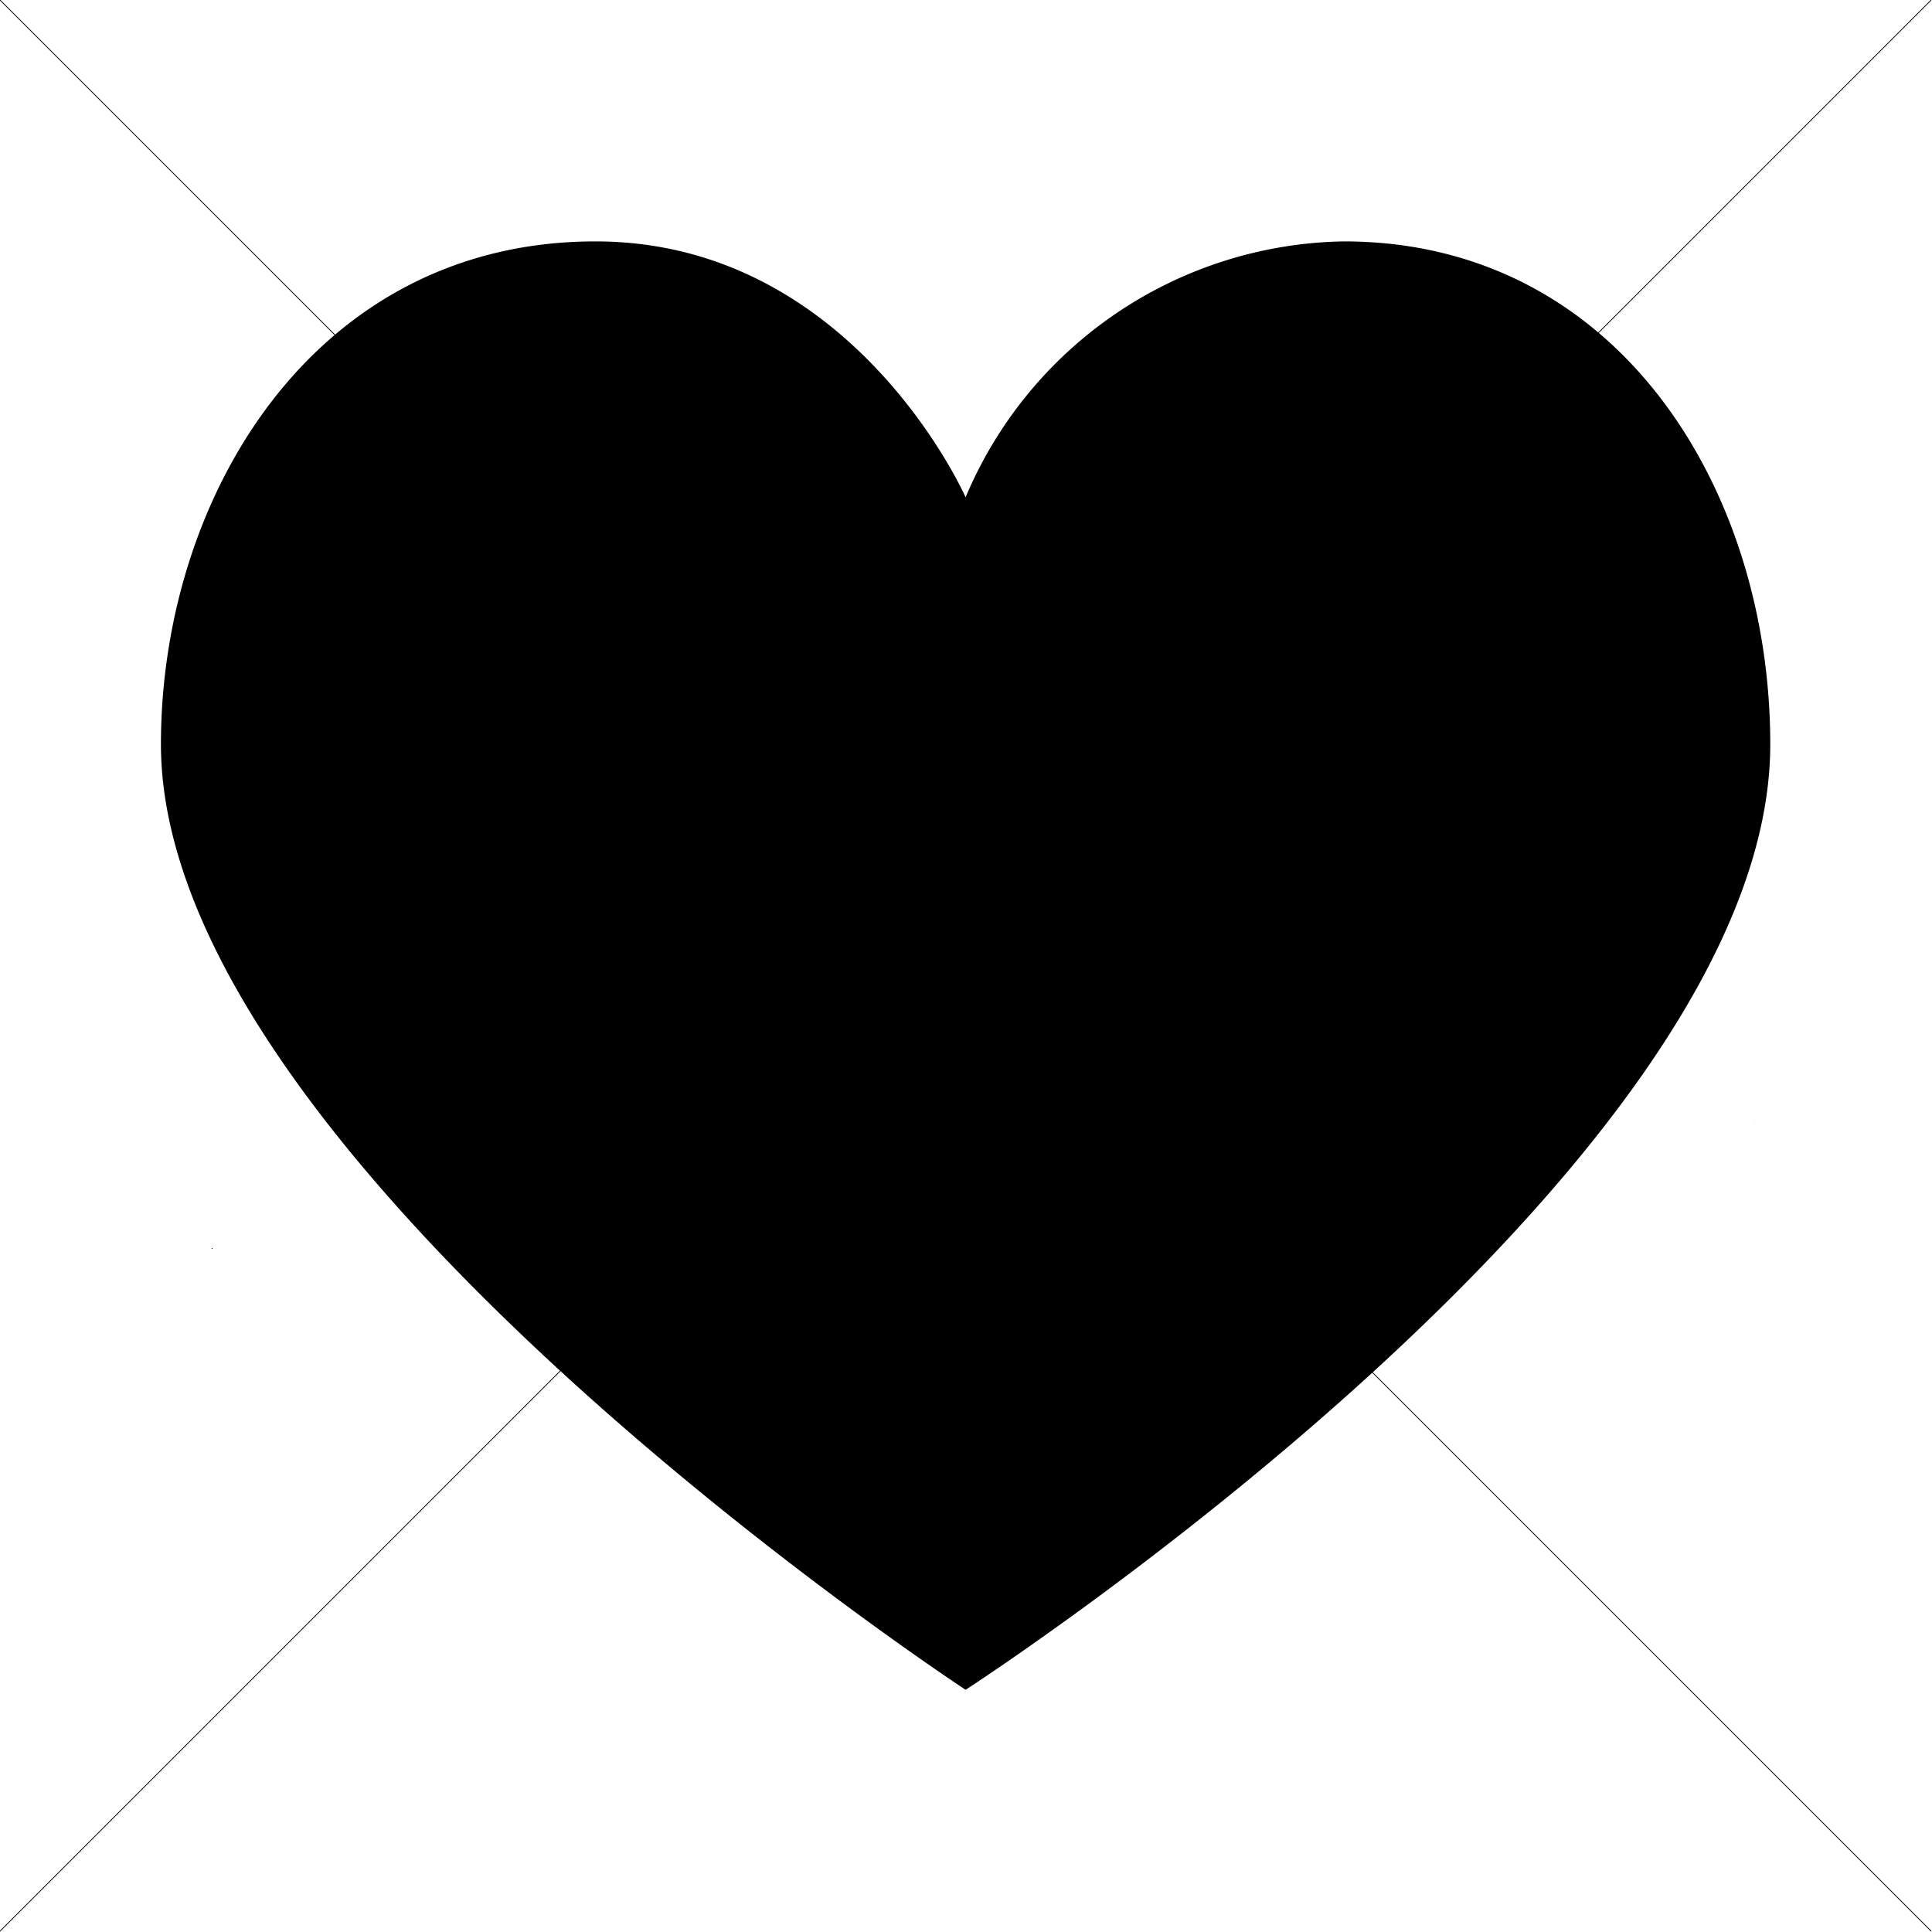 <svg xmlns="http://www.w3.org/2000/svg" viewBox="0 0 24.01 24.01"><defs><style>.cls-1{fill:none;stroke:#000;stroke-miterlimit:10;stroke-width:0.01px;}</style></defs><title>heart</title><g id="Icon_Grid" data-name="Icon Grid"><path d="M18,2a2,2,0,0,1,2,2V20a2,2,0,0,1-2,2H6a2,2,0,0,1-2-2V4A2,2,0,0,1,6,2H18m0,0H6A2,2,0,0,0,4,4V20a2,2,0,0,0,2,2H18a2,2,0,0,0,2-2V4a2,2,0,0,0-2-2Z" transform="translate(0 0)"/><path d="M20,4a2,2,0,0,1,2,2V18a2,2,0,0,1-2,2H4a2,2,0,0,1-2-2V6A2,2,0,0,1,4,4H20m0,0H4A2,2,0,0,0,2,6V18a2,2,0,0,0,2,2H20a2,2,0,0,0,2-2V6a2,2,0,0,0-2-2Z" transform="translate(0 0)"/><path d="M19,3a2,2,0,0,1,2,2V19a2,2,0,0,1-2,2H5a2,2,0,0,1-2-2V5A2,2,0,0,1,5,3H19m0,0H5A2,2,0,0,0,3,5V19a2,2,0,0,0,2,2H19a2,2,0,0,0,2-2V5a2,2,0,0,0-2-2Z" transform="translate(0 0)"/><path d="M12,2A10,10,0,1,1,2,12,10,10,0,0,1,12,2m0,0A10,10,0,1,0,22,12,10,10,0,0,0,12,2Z" transform="translate(0 0)"/><path d="M12,7a5,5,0,1,1-5,5,5,5,0,0,1,5-5m0,0a5,5,0,1,0,5,5,5,5,0,0,0-5-5Z" transform="translate(0 0)"/><line class="cls-1" y1="24" x2="24"/><line class="cls-1" x2="24" y2="24"/></g><g id="Layer_3" data-name="Layer 3"><g id="EUXICONS"><g id="heart"><path id="like" d="M12,6.18S10.6,3,7.4,3C3.9,3,2,6.18,2,9.25,2,14.44,12,21,12,21S22,14.54,22,9.25C22,6.07,20.1,3,16.7,3A5.19,5.19,0,0,0,12,6.18Z" transform="translate(0 0)"/></g></g></g></svg>